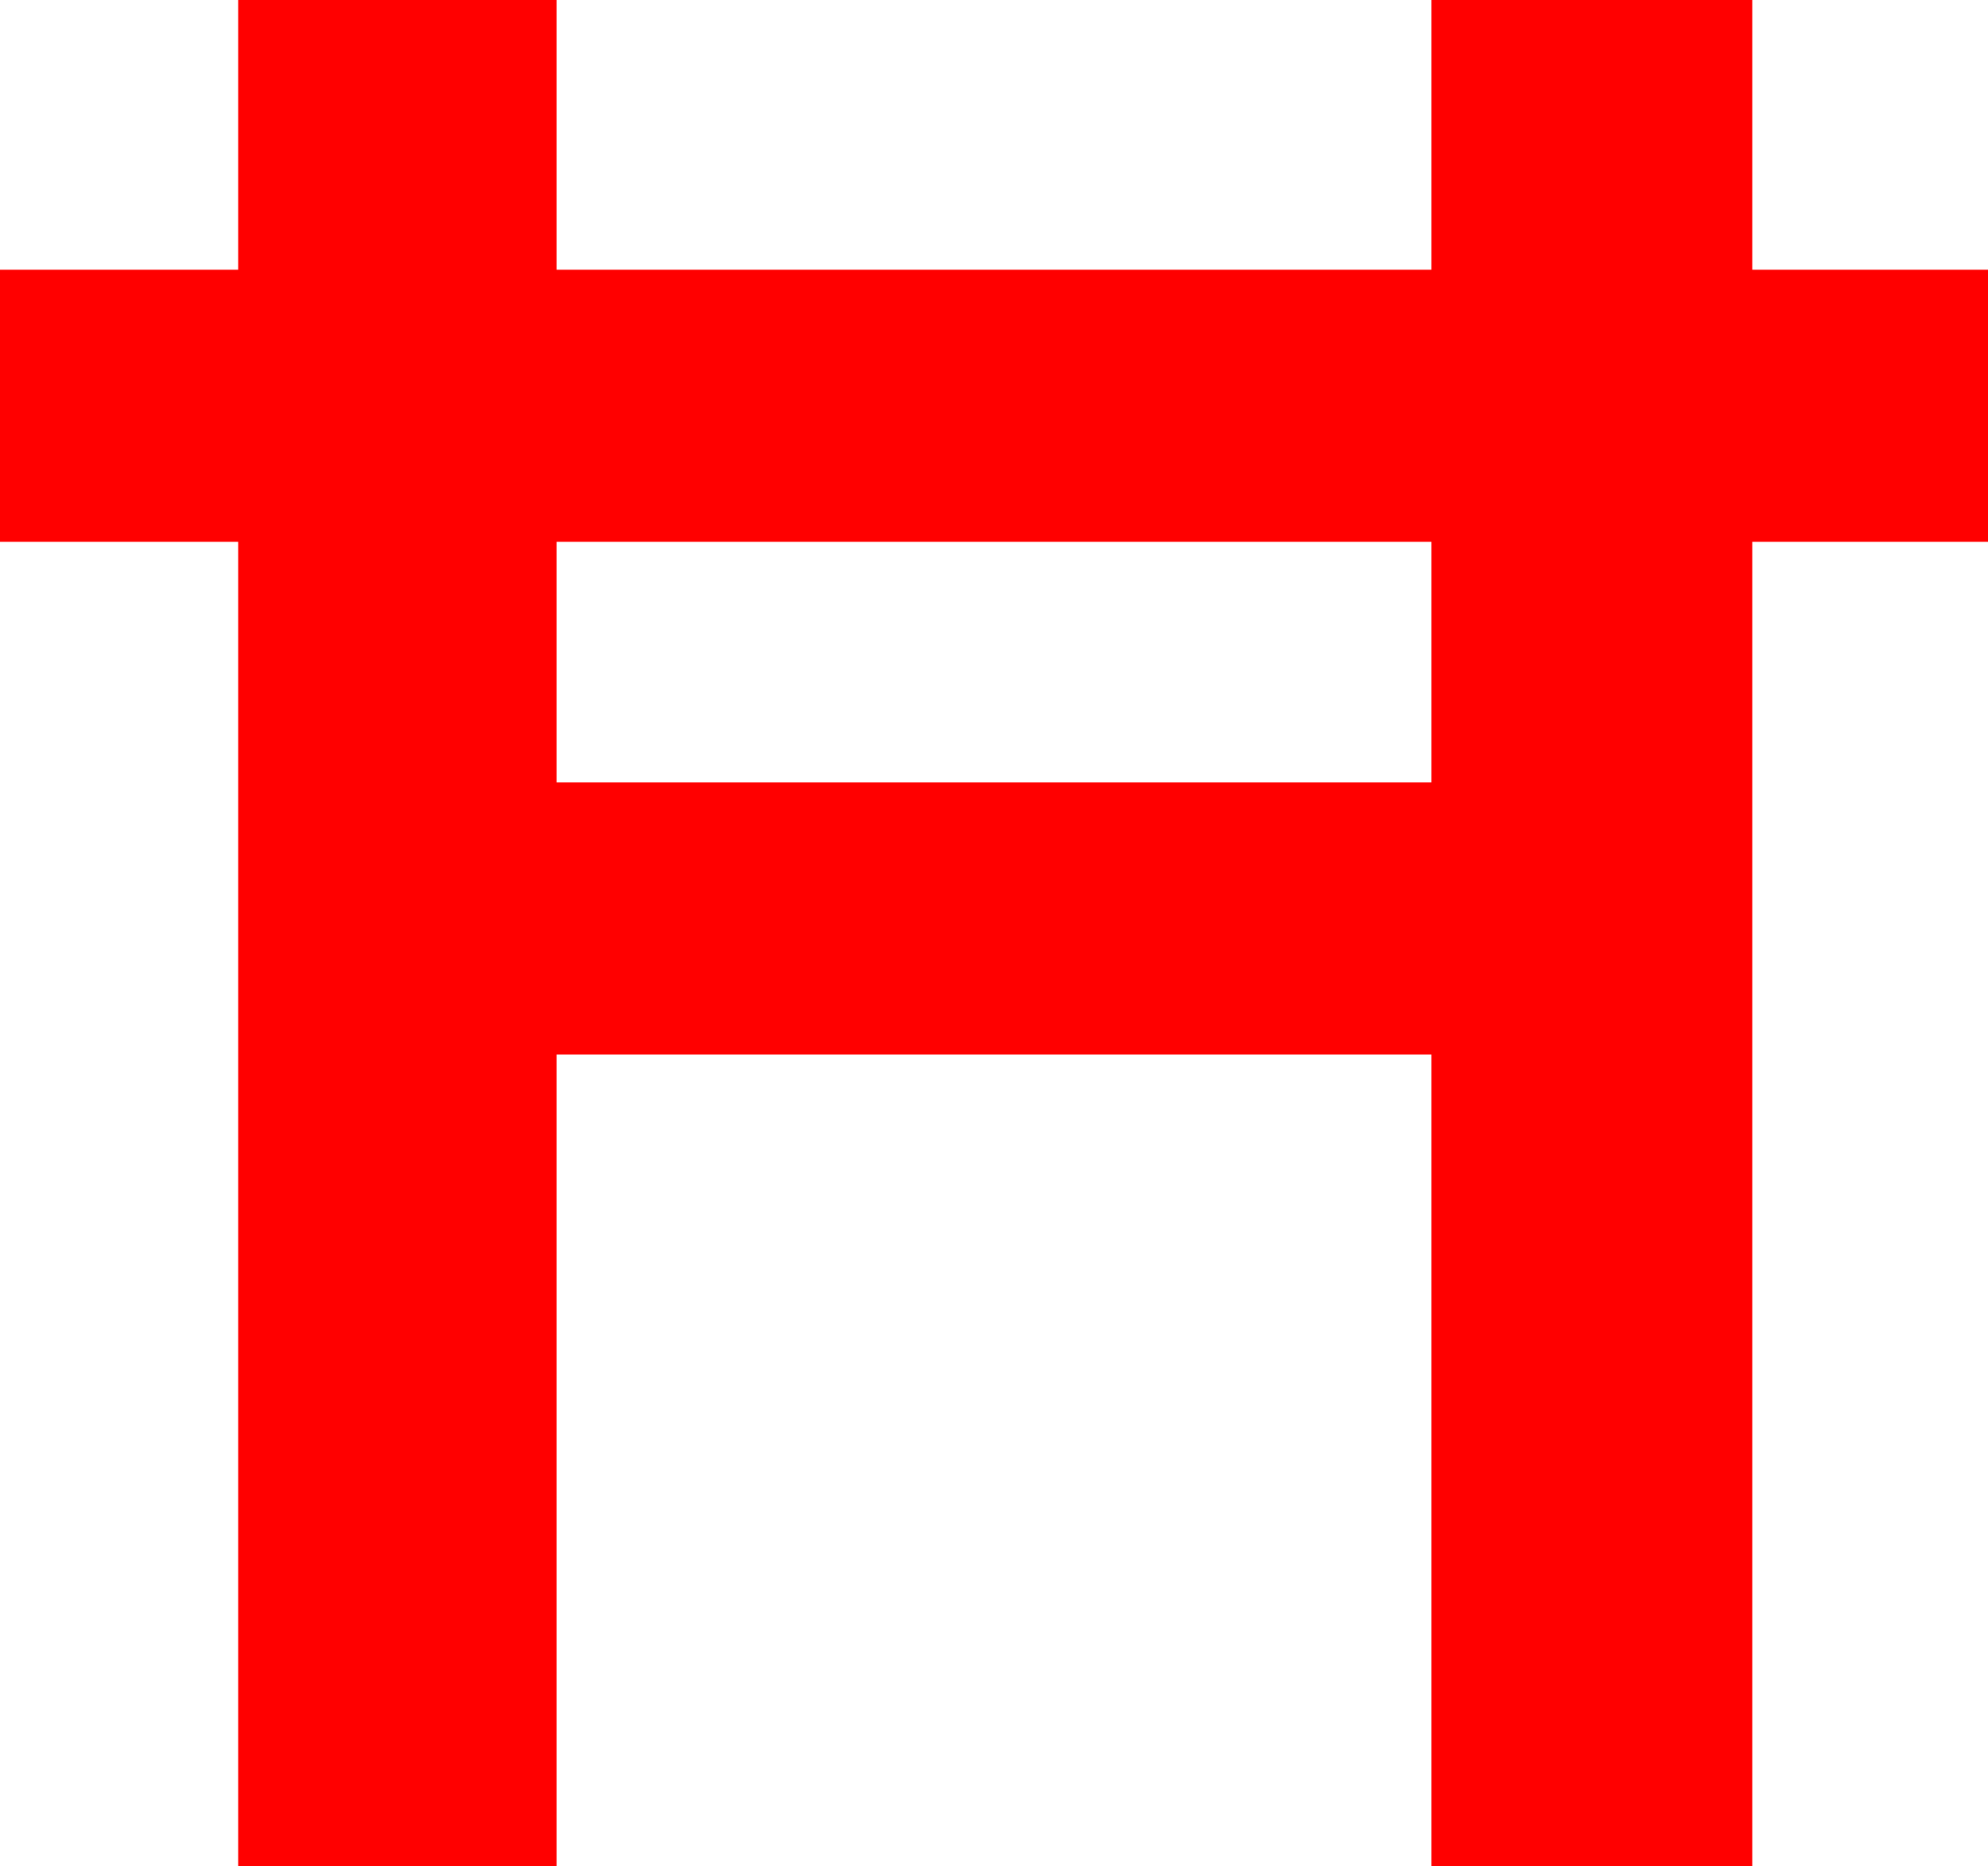 <?xml version="1.0" encoding="utf-8"?>
<!DOCTYPE svg PUBLIC "-//W3C//DTD SVG 1.1//EN" "http://www.w3.org/Graphics/SVG/1.1/DTD/svg11.dtd">
<svg width="23.965" height="22.5" xmlns="http://www.w3.org/2000/svg" xmlns:xlink="http://www.w3.org/1999/xlink" xmlns:xml="http://www.w3.org/XML/1998/namespace" version="1.1">
  <g>
    <g>
      <path style="fill:#FF0000;fill-opacity:1" d="M6.709,6.533L6.709,9.434 17.256,9.434 17.256,6.533 6.709,6.533z M2.871,0L6.709,0 6.709,3.252 17.256,3.252 17.256,0 21.123,0 21.123,3.252 23.965,3.252 23.965,6.533 21.123,6.533 21.123,22.5 17.256,22.5 17.256,12.715 6.709,12.715 6.709,22.5 2.871,22.5 2.871,6.533 0,6.533 0,3.252 2.871,3.252 2.871,0z" />
    </g>
  </g>
</svg>